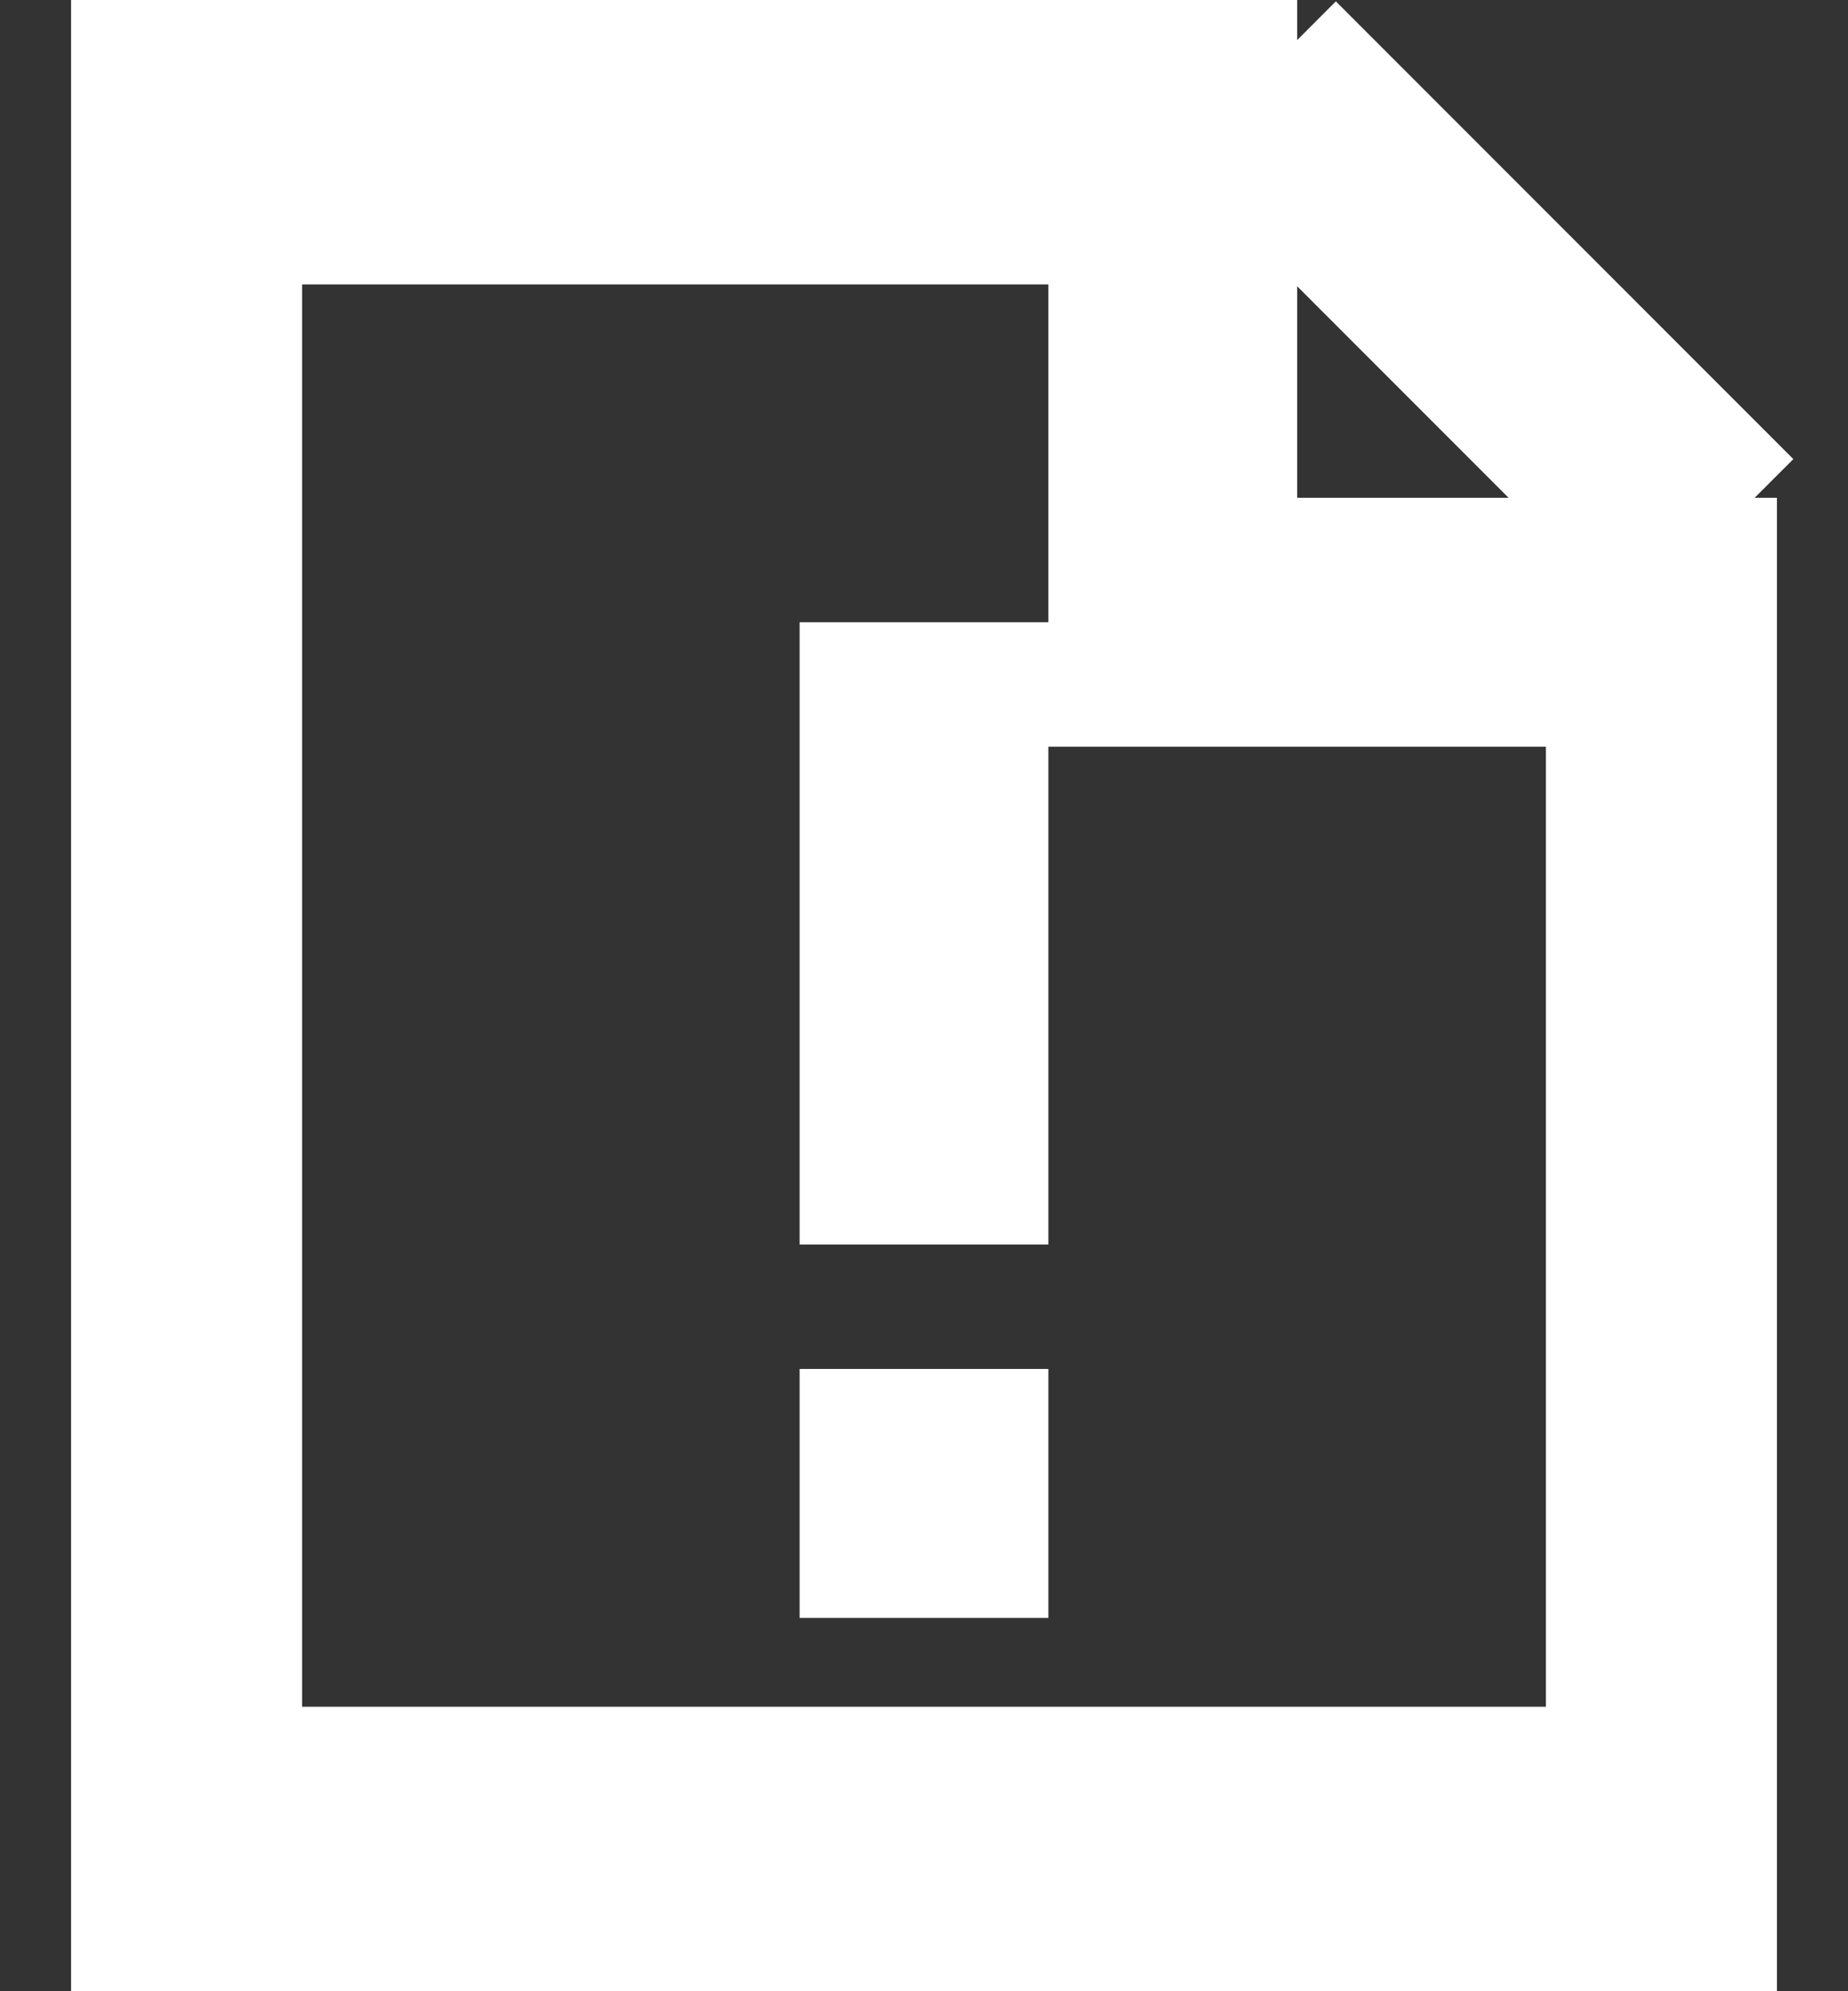 ﻿<?xml version="1.0" encoding="utf-8"?>
<svg version="1.1" xmlns:xlink="http://www.w3.org/1999/xlink" width="26px" height="28px" xmlns="http://www.w3.org/2000/svg">
  <rect width="100%" height="100%" fill="#333333" stroke="none"/>
  <g transform="matrix(1 0 0 1 -977 -161 )">
    <path d="M 25 7  L 25 28  L 1 28  L 1 0  L 18.25 0  L 18.25 0.564  L 18.794 0.019  L 25.231 6.456  L 24.686 7  L 25 7  Z M 21.225 7  L 18.25 4.025  L 18.25 7  L 21.225 7  Z M 21.75 24  L 21.75 10.5  L 14.75 10.5  L 14.75 17.5  L 11.25 17.5  L 11.25 8.75  L 14.75 8.75  L 14.75 4  L 4.25 4  L 4.25 24  L 21.75 24  Z M 14.75 19.25  L 14.75 22.75  L 11.25 22.75  L 11.25 19.25  L 14.75 19.25  Z " fill-rule="nonzero" fill="#ffffff" stroke="none" transform="matrix(1 0 0 1 977 161 )" />
  </g>
</svg>